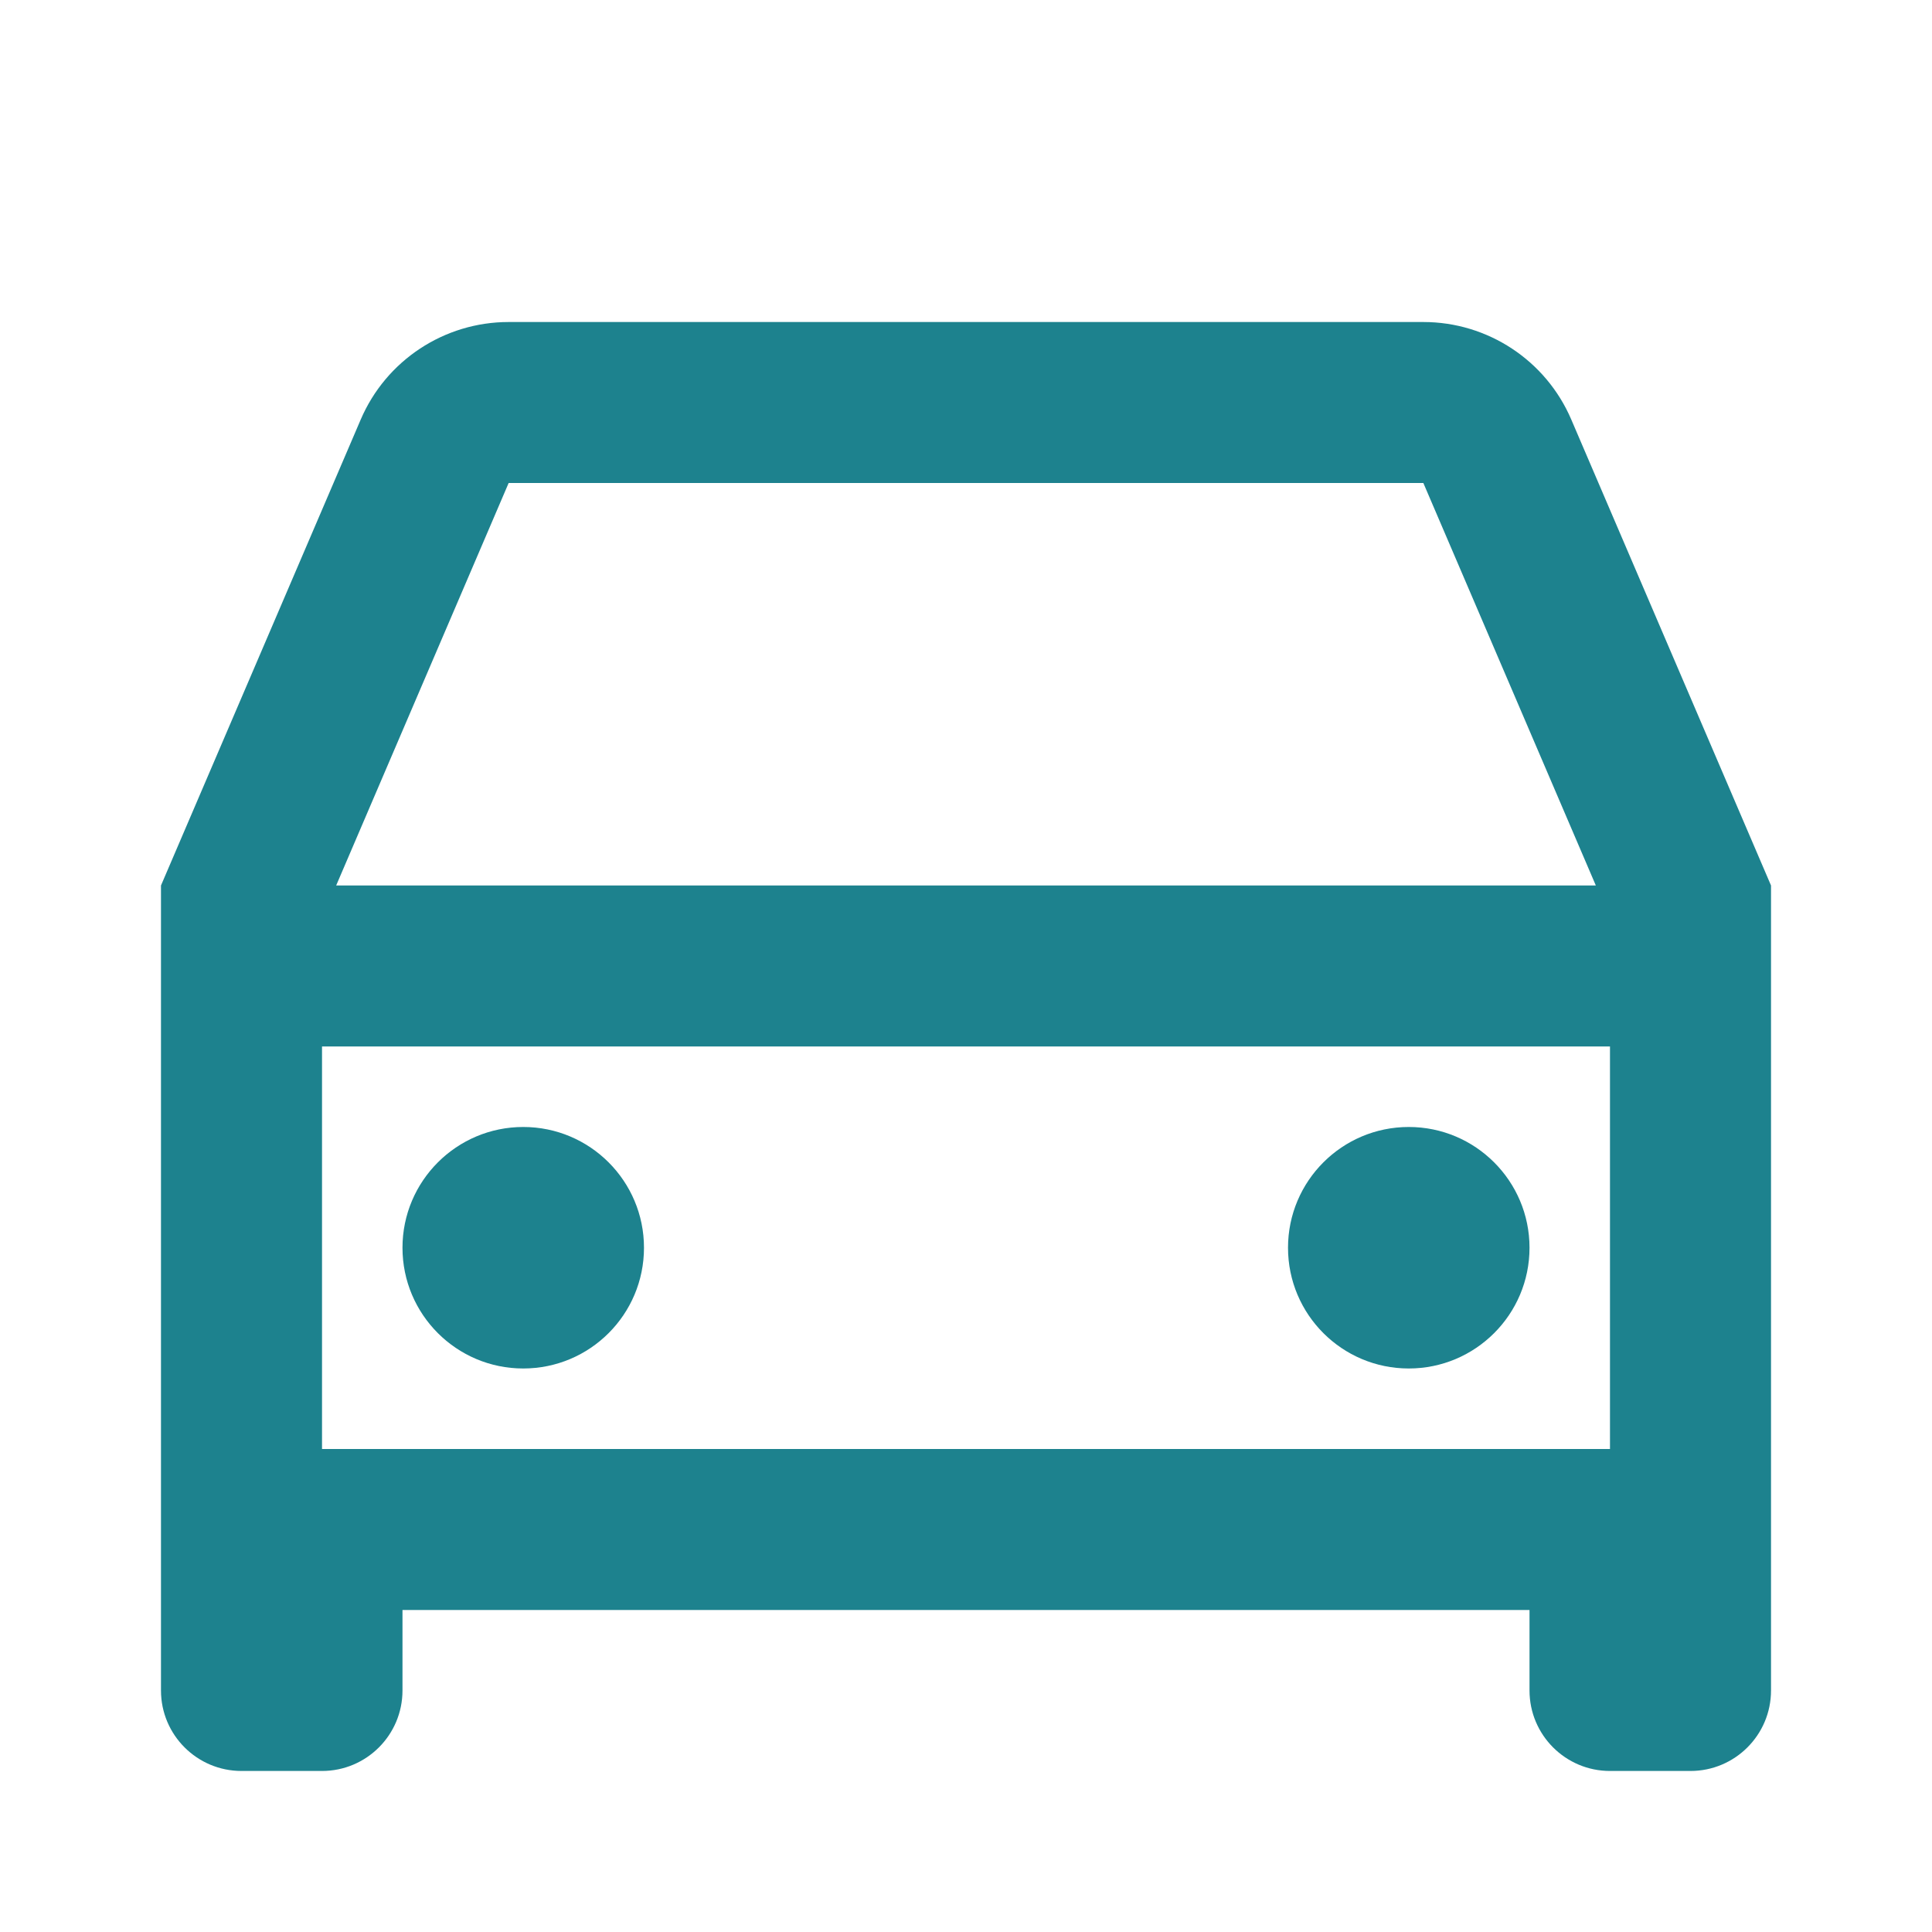 <svg width="40" height="40" viewBox="0 0 40 40" fill="none" xmlns="http://www.w3.org/2000/svg">
    <path d="M31.667 33.333H8.333V35C8.333 35.92 7.587 36.666 6.667 36.666H5C4.08 36.666 3.333 35.92 3.333 35V18.333L7.468 8.687C7.993 7.461 9.198 6.667 10.531 6.667H29.469C30.802 6.667 32.007 7.461 32.532 8.687L36.667 18.333V35C36.667 35.92 35.92 36.666 35 36.666H33.333C32.413 36.666 31.667 35.92 31.667 35V33.333ZM33.333 21.666H6.667V30H33.333V21.666ZM6.96 18.333H33.04L29.469 10H10.531L6.96 18.333ZM10.833 28.333C9.453 28.333 8.333 27.214 8.333 25.833C8.333 24.453 9.453 23.333 10.833 23.333C12.214 23.333 13.333 24.453 13.333 25.833C13.333 27.214 12.214 28.333 10.833 28.333ZM29.167 28.333C27.786 28.333 26.667 27.214 26.667 25.833C26.667 24.453 27.786 23.333 29.167 23.333C30.547 23.333 31.667 24.453 31.667 25.833C31.667 27.214 30.547 28.333 29.167 28.333Z" fill="#1D828E"/>
</svg>
